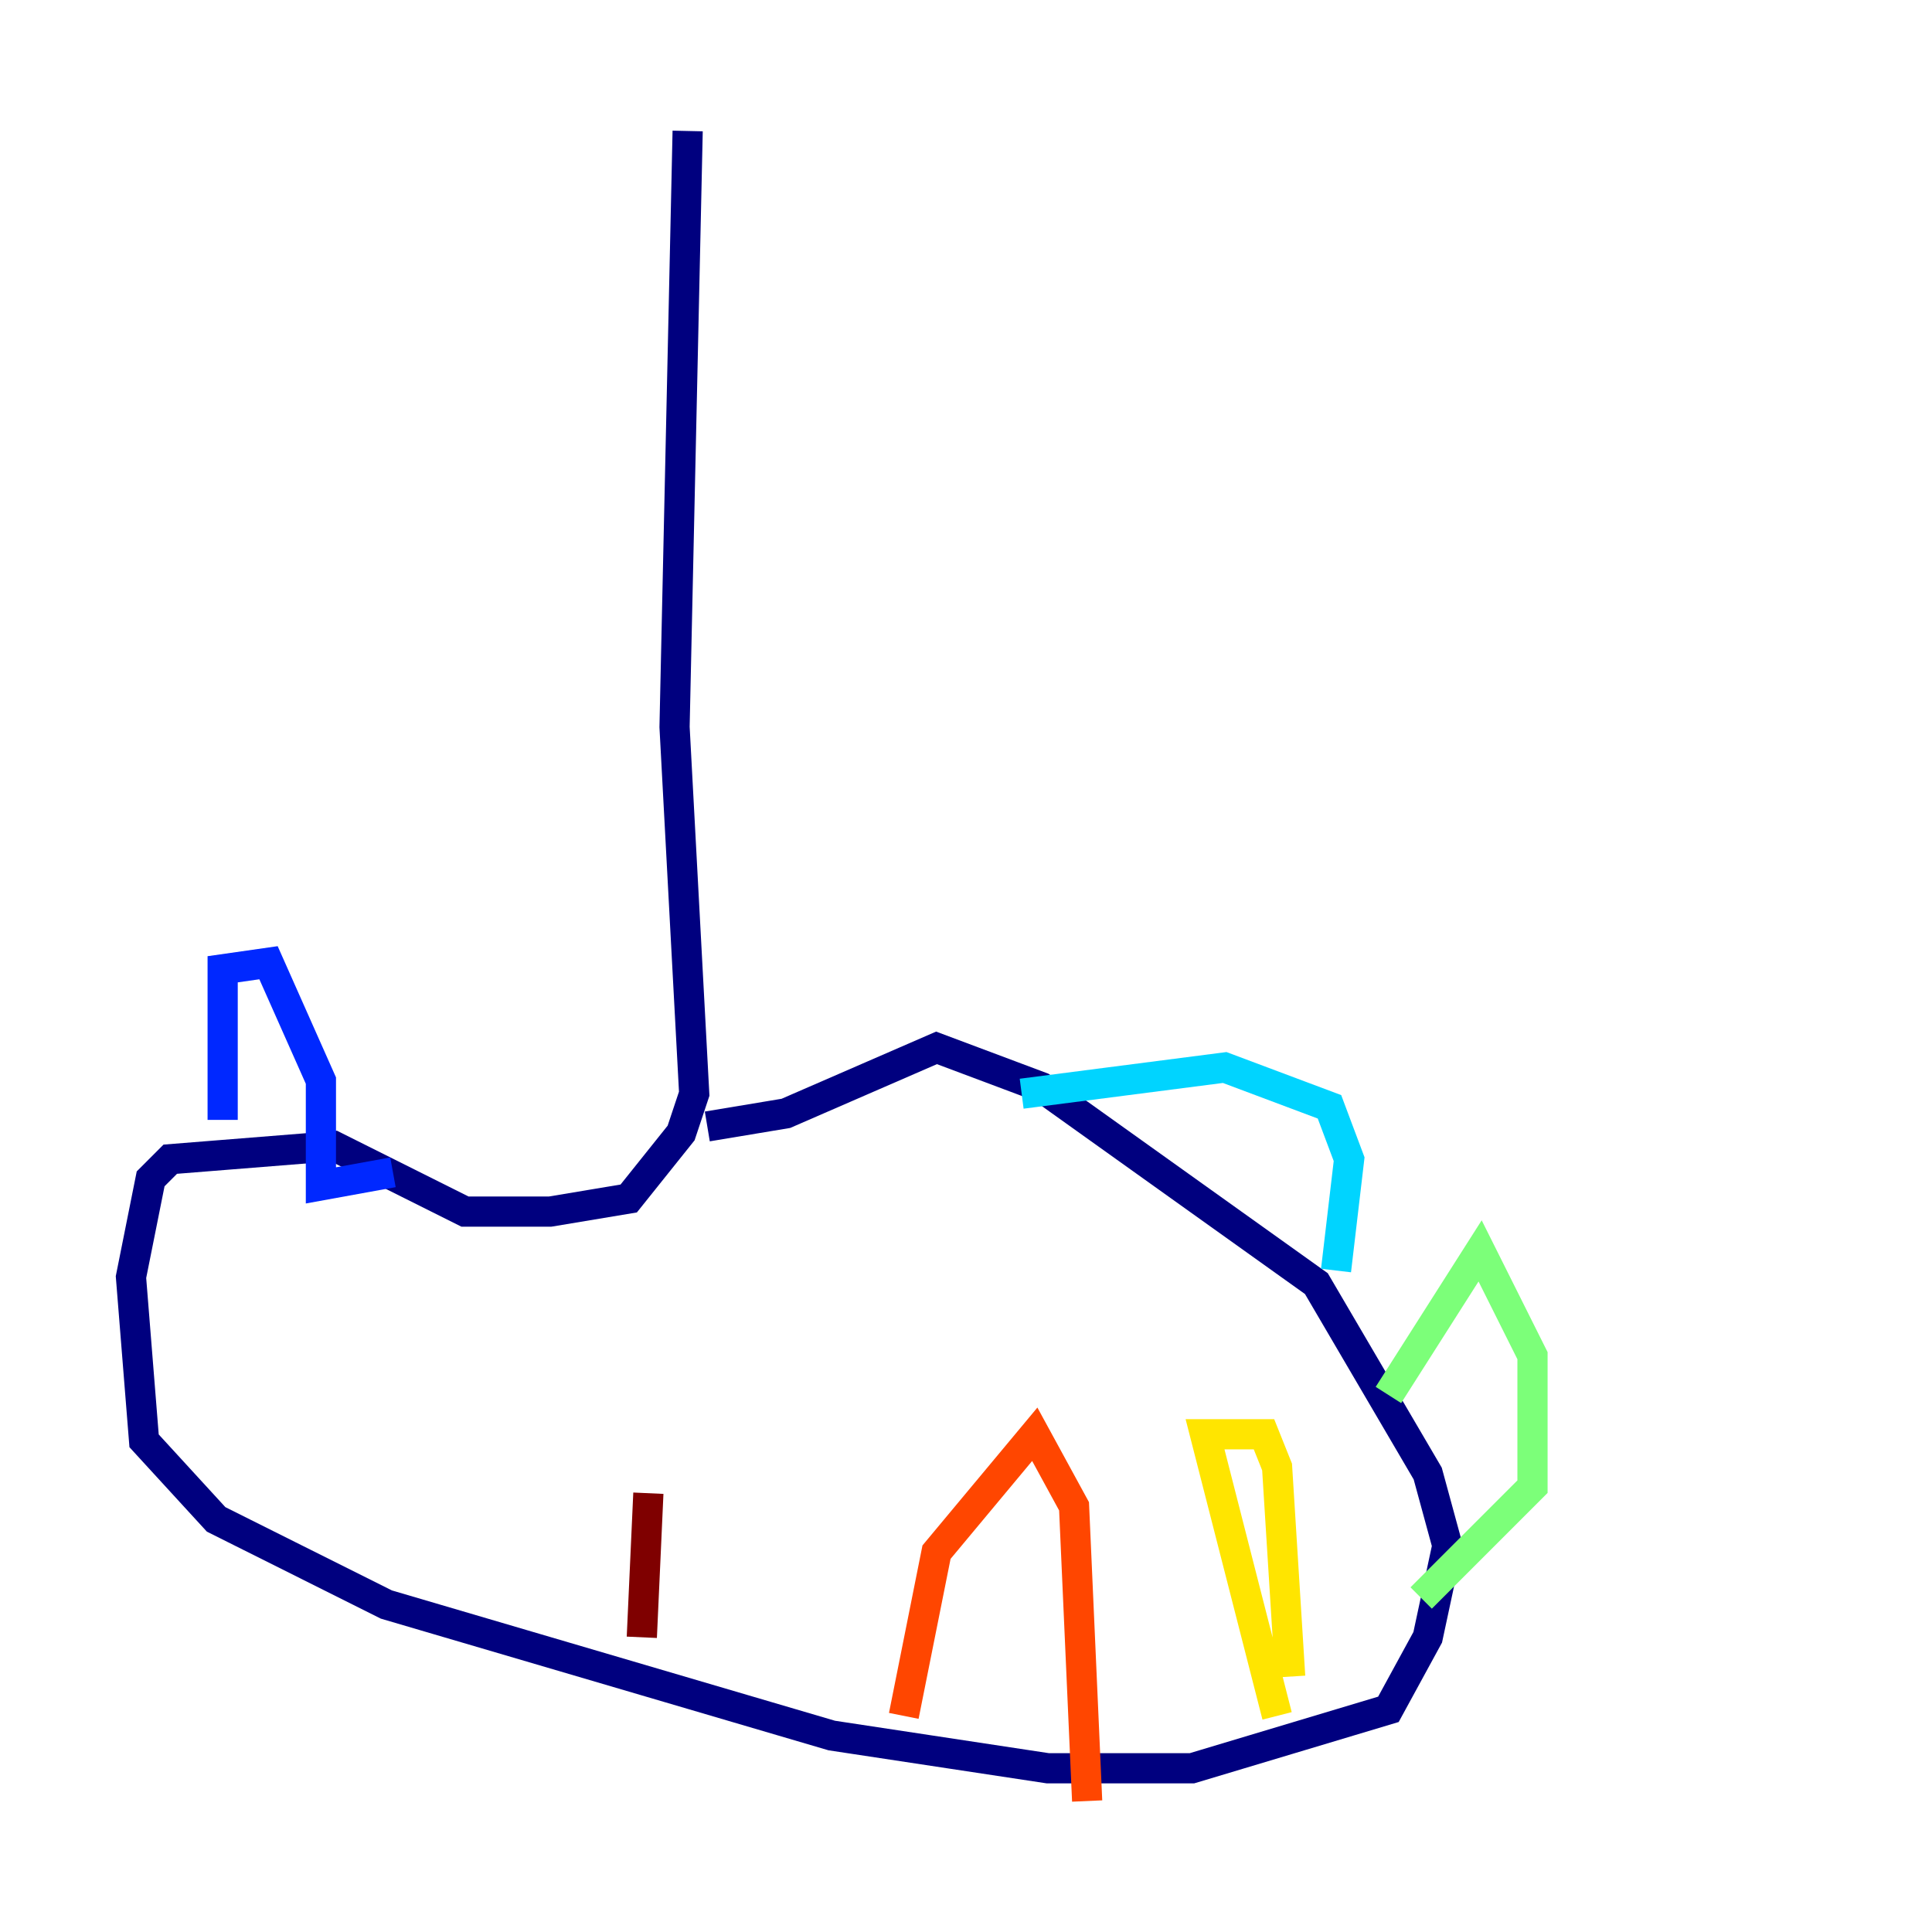 <?xml version="1.0" encoding="utf-8" ?>
<svg baseProfile="tiny" height="128" version="1.2" viewBox="0,0,128,128" width="128" xmlns="http://www.w3.org/2000/svg" xmlns:ev="http://www.w3.org/2001/xml-events" xmlns:xlink="http://www.w3.org/1999/xlink"><defs /><polyline fill="none" points="45.559,8.678 44.691,48.163 45.993,72.461 45.125,75.064 41.654,79.403 36.447,80.271 30.807,80.271 22.129,75.932 11.281,76.8 9.98,78.102 8.678,84.61 9.546,95.458 14.319,100.664 25.6,106.305 55.105,114.983 69.424,117.153 78.969,117.153 91.986,113.248 94.59,108.475 95.891,102.4 94.59,97.627 87.214,85.044 68.99,72.027 62.047,69.424 52.068,73.763 46.861,74.63" stroke="#00007f" stroke-width="2" /><polyline fill="none" points="14.752,74.197 14.752,64.217 17.79,63.783 21.261,71.593 21.261,78.536 26.034,77.668" stroke="#0028ff" stroke-width="2" /><polyline fill="none" points="67.688,72.461 81.139,70.725 88.081,73.329 89.383,76.8 88.515,84.176" stroke="#00d4ff" stroke-width="2" /><polyline fill="none" points="91.986,92.42 98.061,82.875 101.532,89.817 101.532,98.495 94.156,105.871" stroke="#7cff79" stroke-width="2" /><polyline fill="none" points="84.61,113.681 79.837,95.024 83.742,95.024 84.61,97.193 85.478,111.078" stroke="#ffe500" stroke-width="2" /><polyline fill="none" points="59.878,113.681 62.047,102.834 68.556,95.024 71.159,99.797 72.027,119.322" stroke="#ff4600" stroke-width="2" /><polyline fill="none" points="42.522,108.475 42.956,98.929" stroke="#7f0000" stroke-width="2" /></svg>